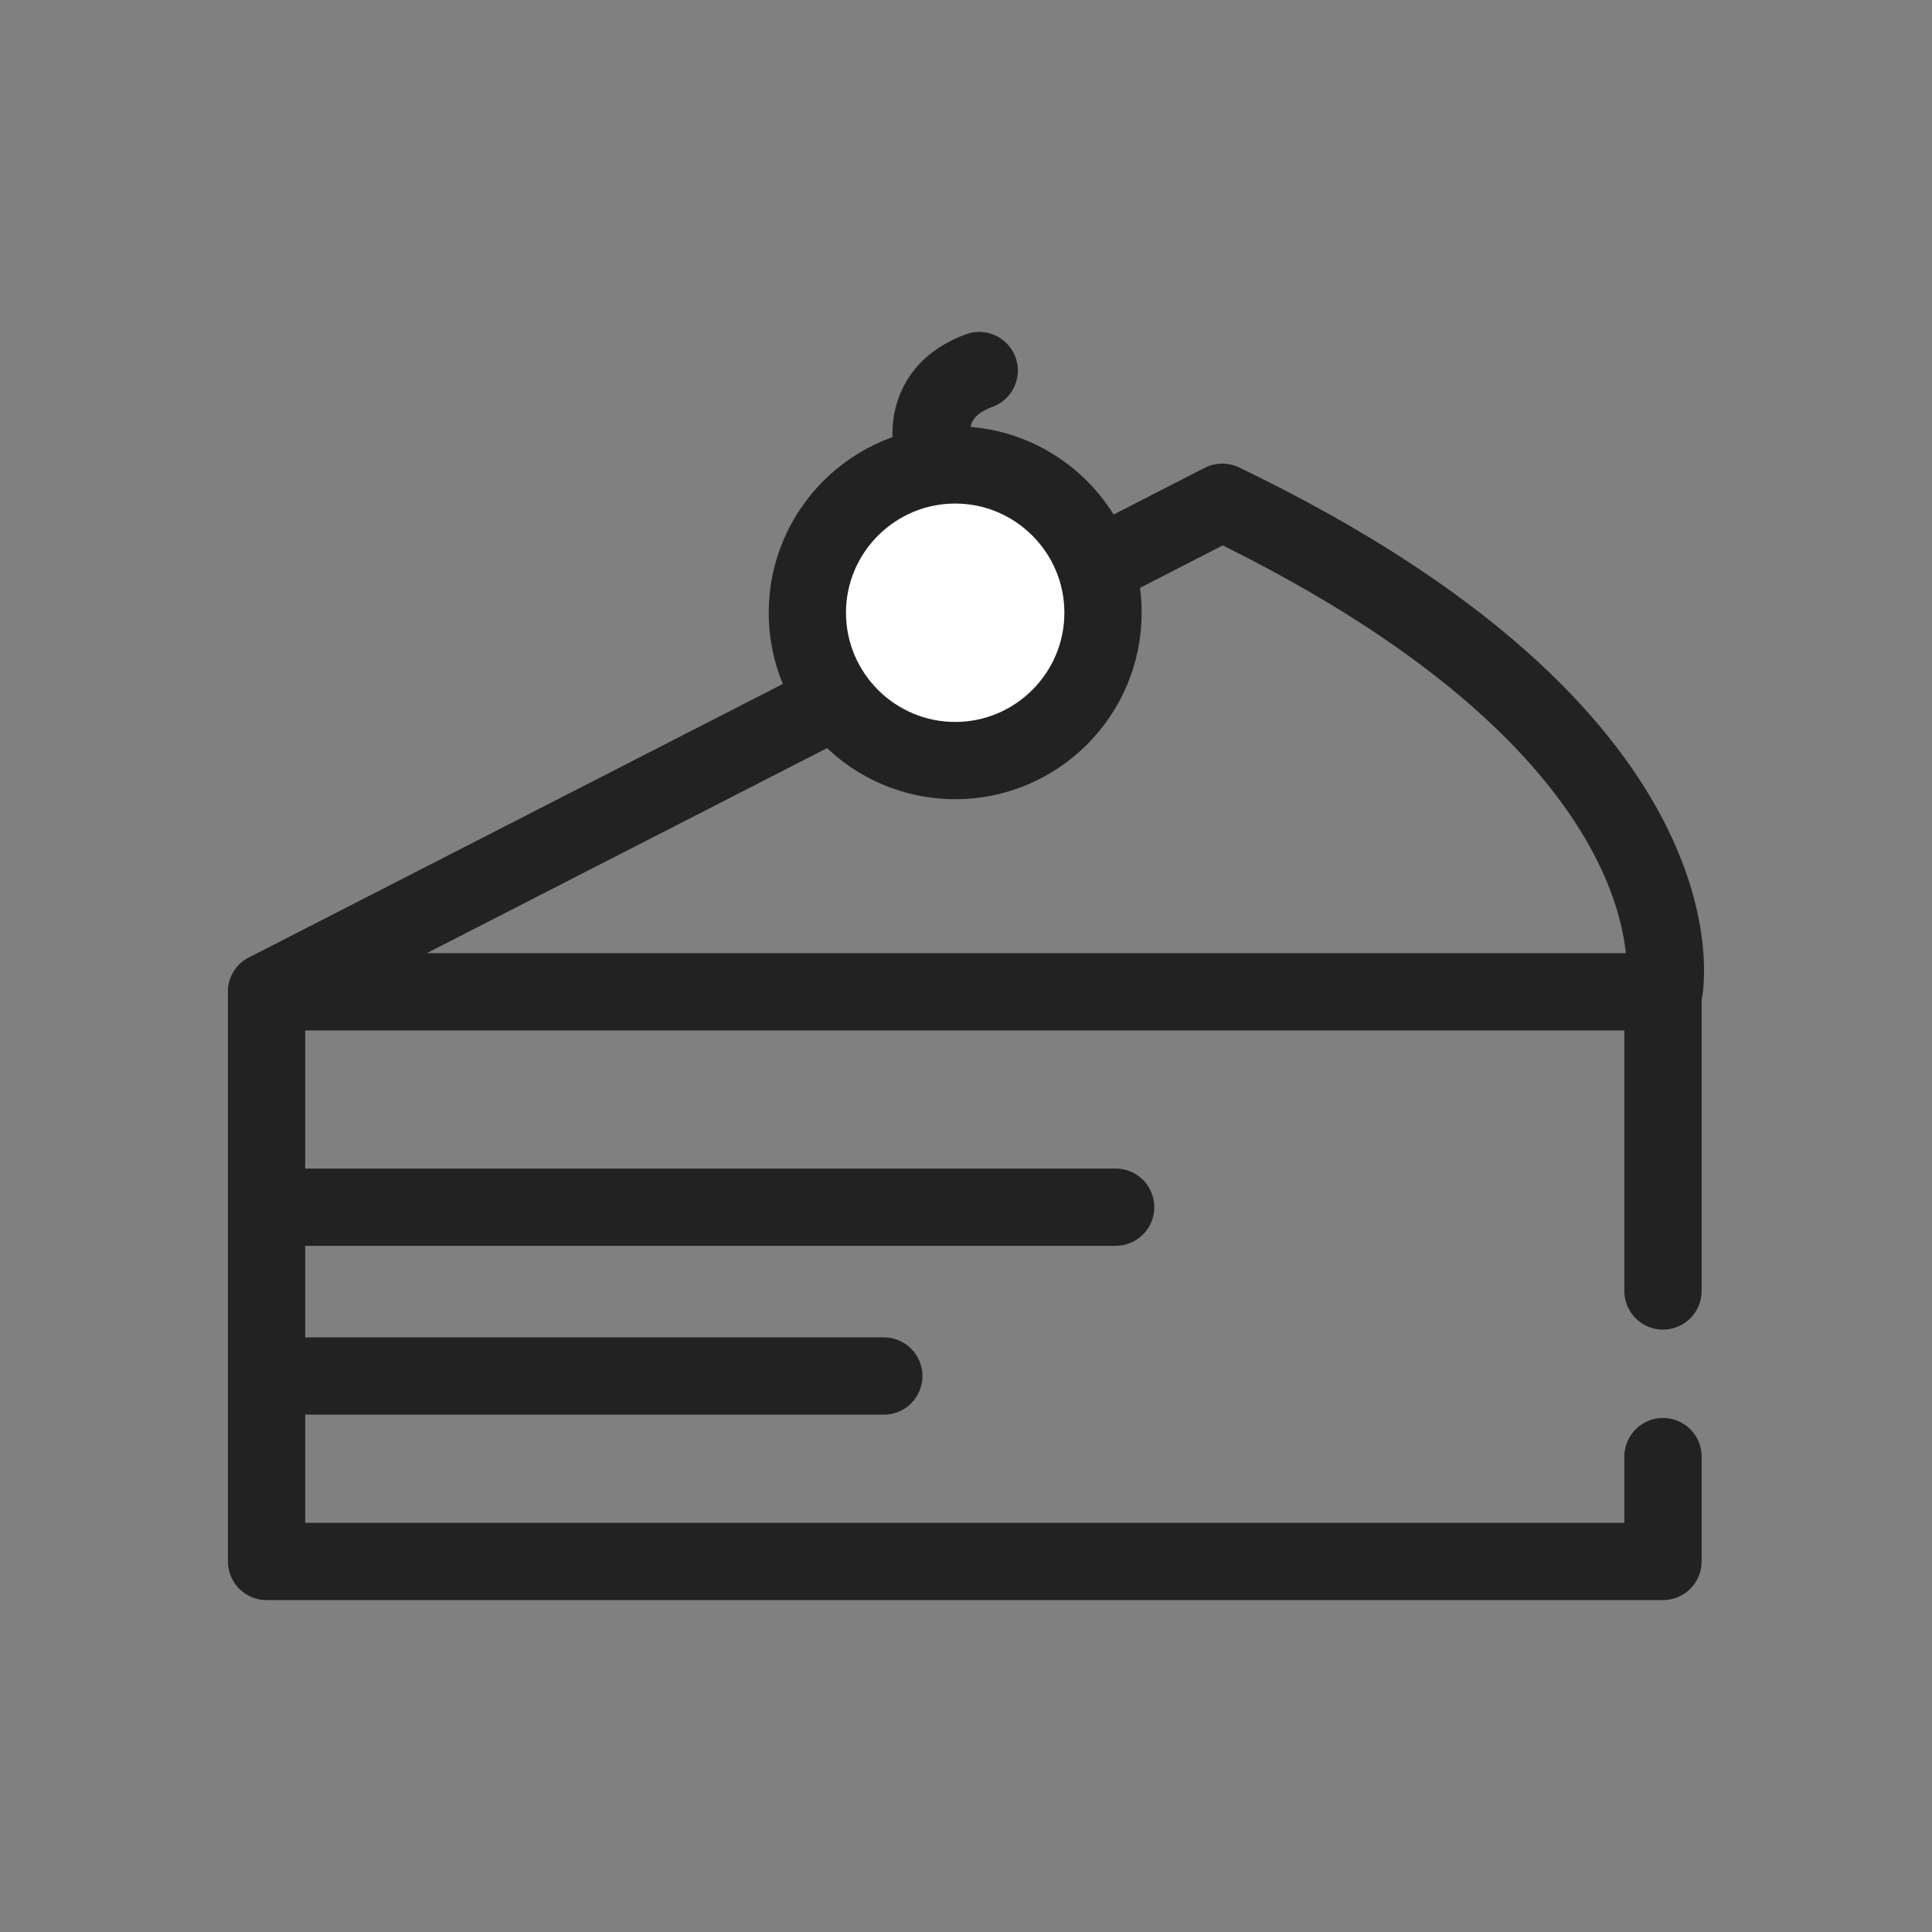 <?xml version="1.0" encoding="utf-8"?>
<!-- Generator: Adobe Illustrator 16.0.0, SVG Export Plug-In . SVG Version: 6.00 Build 0)  -->
<!DOCTYPE svg PUBLIC "-//W3C//DTD SVG 1.1//EN" "http://www.w3.org/Graphics/SVG/1.1/DTD/svg11.dtd">
<svg version="1.1" id="레이어_1" xmlns="http://www.w3.org/2000/svg" xmlns:xlink="http://www.w3.org/1999/xlink" x="0px"
	 y="0px" width="50px" height="50px" viewBox="0 0 50 50" enable-background="new 0 0 50 50" xml:space="preserve">
<rect x="0" y="0" width="50" height="50" fill="#808080" stroke="none"/>
<path fill="#FFFFFF" stroke="#222222" stroke-width="2" stroke-linecap="round" stroke-linejoin="round" stroke-miterlimit="10" d="
	M24.358,12.382c0,0-1.029-2.046,0.984-2.792"/>
<line fill="none" stroke="#222222" stroke-width="2" stroke-linecap="round" stroke-linejoin="round" stroke-miterlimit="10" x1="43.038" y1="25.668" x2="43.038" y2="33.41"/>
<polyline fill="none" stroke="#222222" stroke-width="2" stroke-linecap="round" stroke-linejoin="round" stroke-miterlimit="10" points="
	43.038,37.697 43.038,40.41 6.899,40.41 6.899,25.668 "/>
<path fill="none" stroke="#222222" stroke-width="2" stroke-linecap="round" stroke-linejoin="round" stroke-miterlimit="10" d="
	M31.633,12.998c12.76,6.142,11.428,12.67,11.428,12.67H6.899L31.633,12.998"/>
<line fill="none" stroke="#222222" stroke-width="2" stroke-linecap="round" stroke-linejoin="round" stroke-miterlimit="10" x1="7.956" y1="31.242" x2="28.873" y2="31.242"/>
<line fill="none" stroke="#222222" stroke-width="2" stroke-linecap="round" stroke-linejoin="round" stroke-miterlimit="10" x1="7.956" y1="35.611" x2="22.873" y2="35.611"/>
<path fill="#FFFFFF" stroke="#222222" stroke-width="2" stroke-linecap="round" stroke-linejoin="round" stroke-miterlimit="10" d="
	M24.72,19.684c-2.109,0-3.826-1.717-3.826-3.826c0-2.11,1.717-3.826,3.826-3.826c2.109,0,3.826,1.716,3.826,3.826
	C28.546,17.967,26.829,19.684,24.72,19.684z"/>
</svg>
